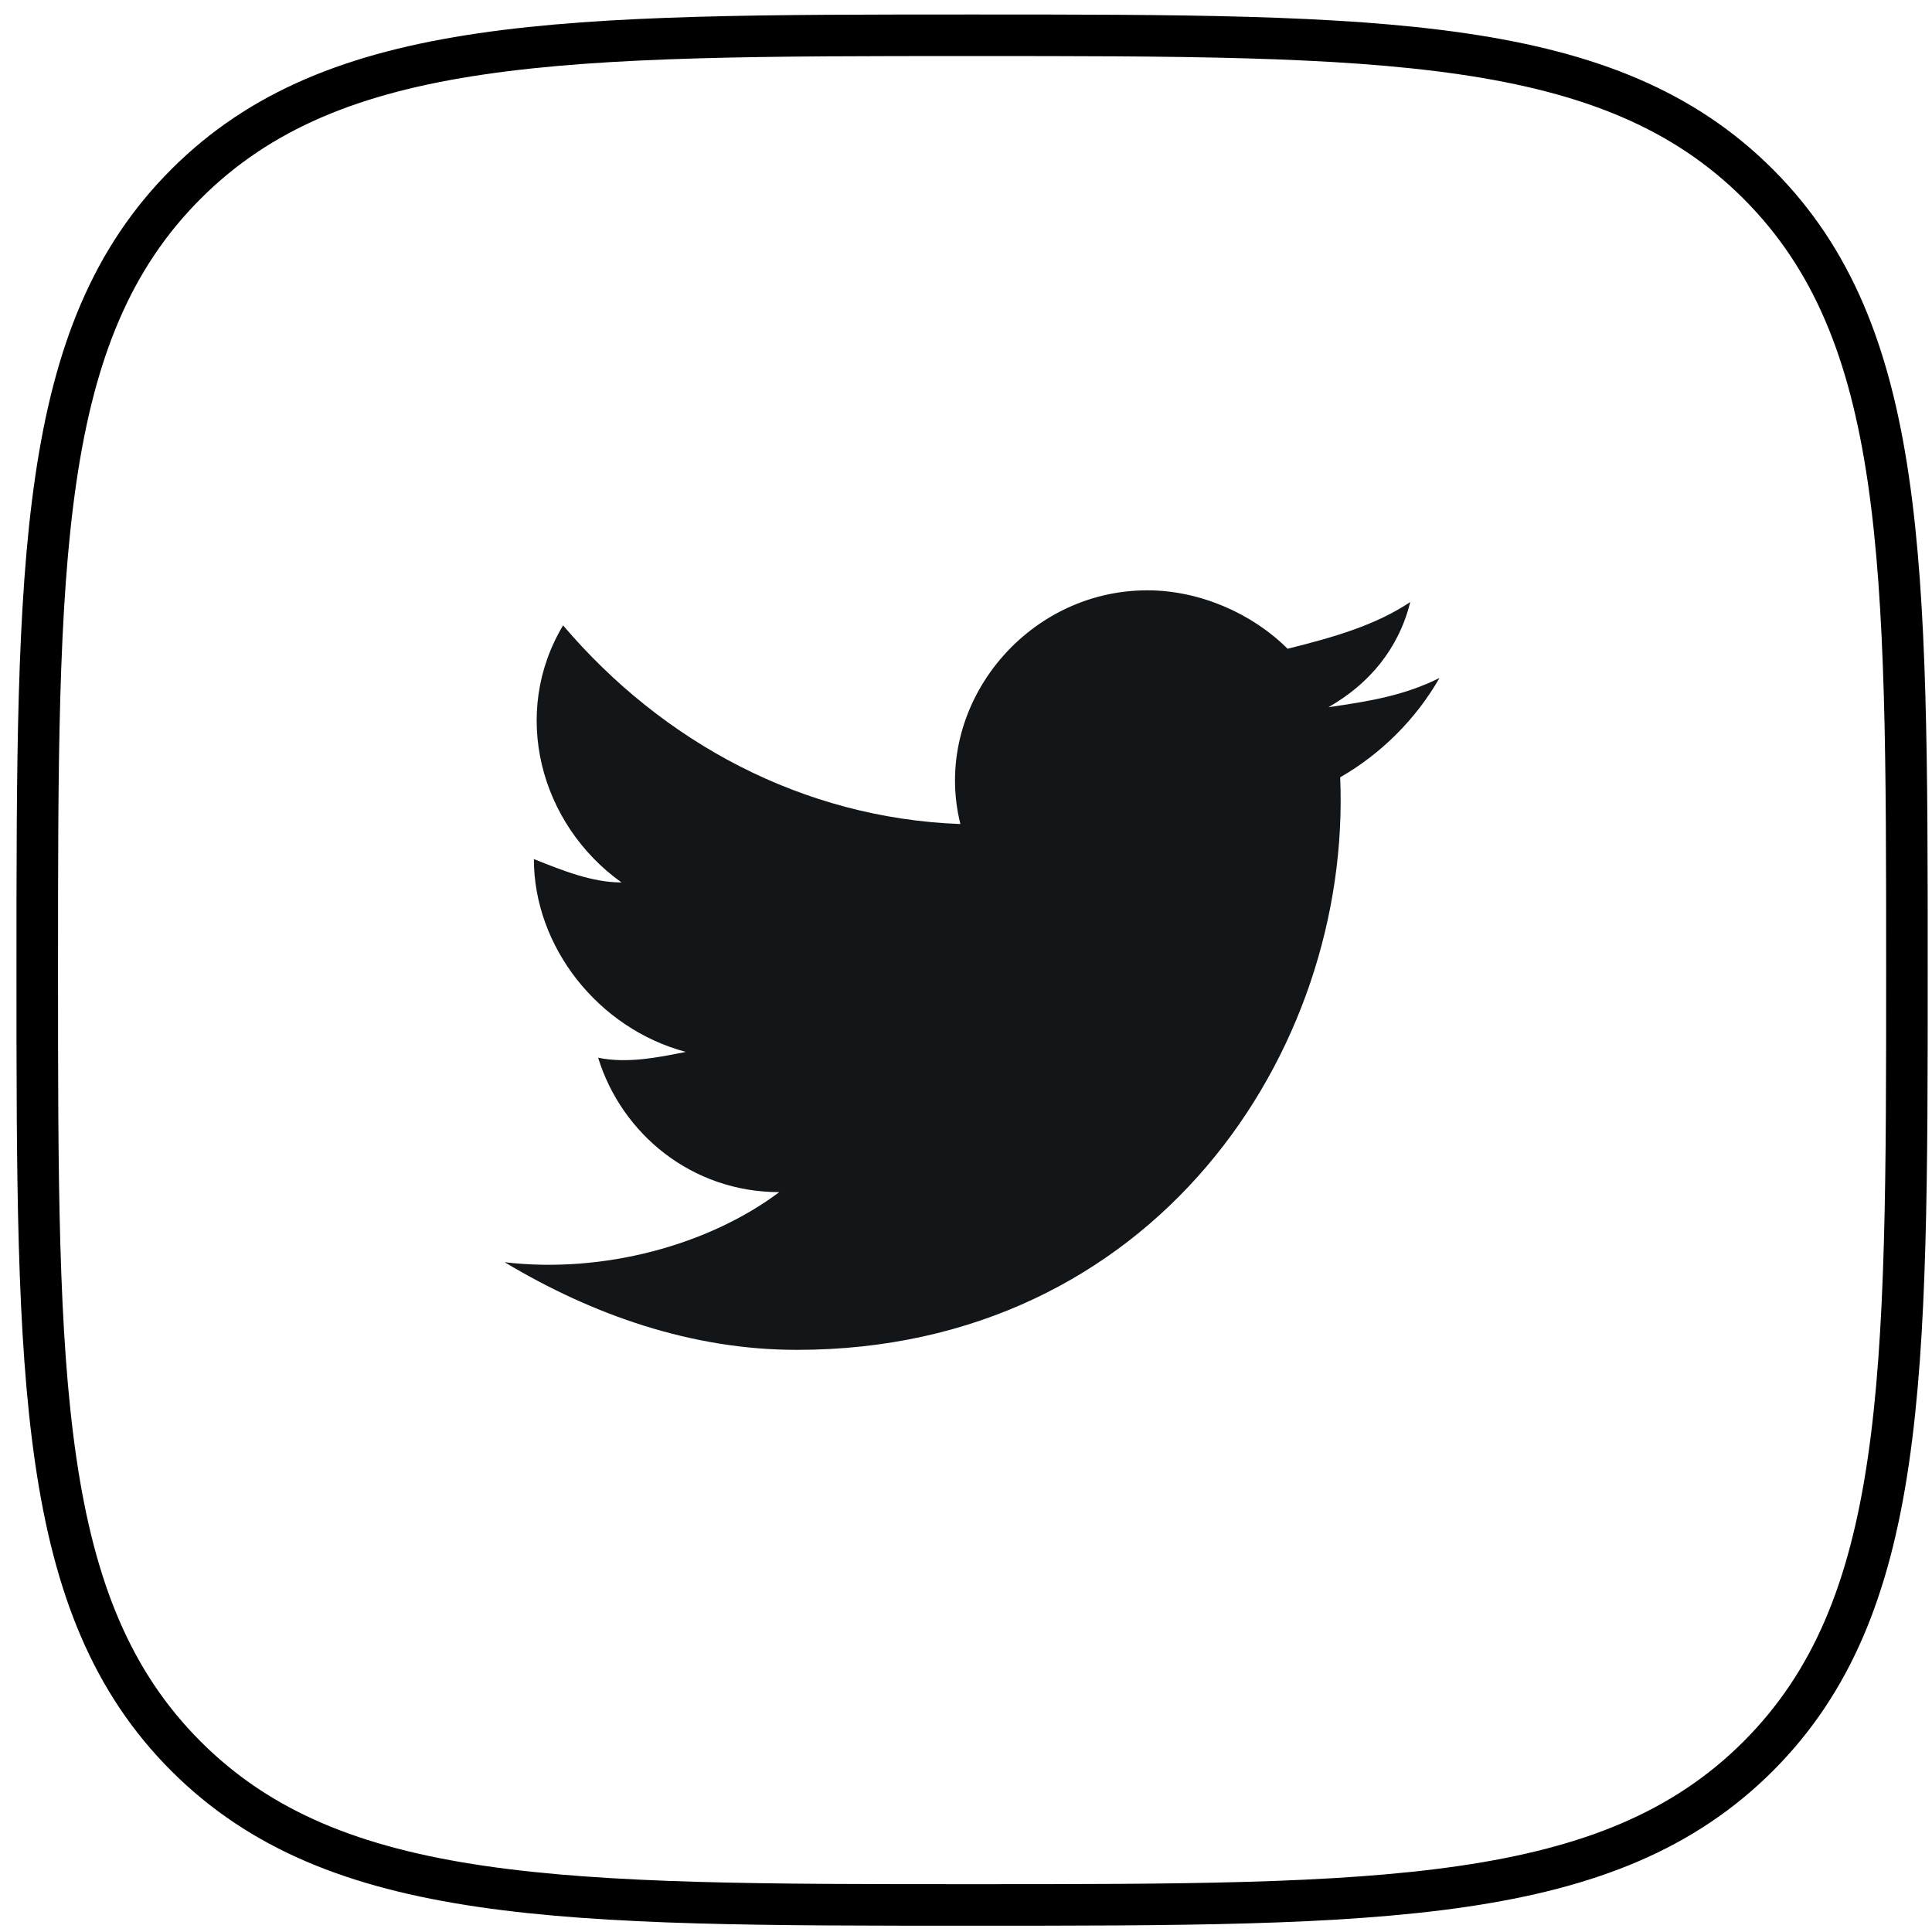 <svg width="93" height="93" viewBox="0 0 93 93" fill="none" xmlns="http://www.w3.org/2000/svg">
<path fill-rule="evenodd" clip-rule="evenodd" d="M46.793 91.698C66.512 91.698 77.474 91.698 84.633 84.539C91.793 77.379 91.793 66.417 91.793 46.698C91.793 26.98 91.793 16.018 84.633 8.858C77.474 1.698 66.512 1.698 46.793 1.698C27.074 1.698 16.112 1.698 8.953 8.858C1.793 16.018 1.793 26.98 1.793 46.698C1.793 66.417 1.793 77.379 8.953 84.539C16.112 91.698 27.074 91.698 46.793 91.698Z" stroke="black" stroke-width="2"/>
<path d="M69.293 32.635C67.606 33.478 65.918 33.76 63.949 34.041C65.918 32.916 67.324 31.229 67.887 28.979C66.199 30.104 64.231 30.666 61.98 31.229C60.293 29.541 57.762 28.416 55.23 28.416C49.324 28.416 44.824 34.041 46.23 39.666C38.637 39.385 31.887 35.728 27.105 30.104C24.574 34.322 25.98 39.666 29.918 42.478C28.512 42.478 27.105 41.916 25.699 41.353C25.699 45.572 28.793 49.51 33.012 50.635C31.605 50.916 30.199 51.197 28.793 50.916C29.918 54.572 33.293 57.385 37.512 57.385C34.137 59.916 29.074 61.322 24.293 60.76C28.512 63.291 33.293 64.978 38.355 64.978C55.512 64.978 65.074 50.635 64.512 37.416C66.481 36.291 68.168 34.603 69.293 32.635Z" fill="#131619"/>
</svg>
